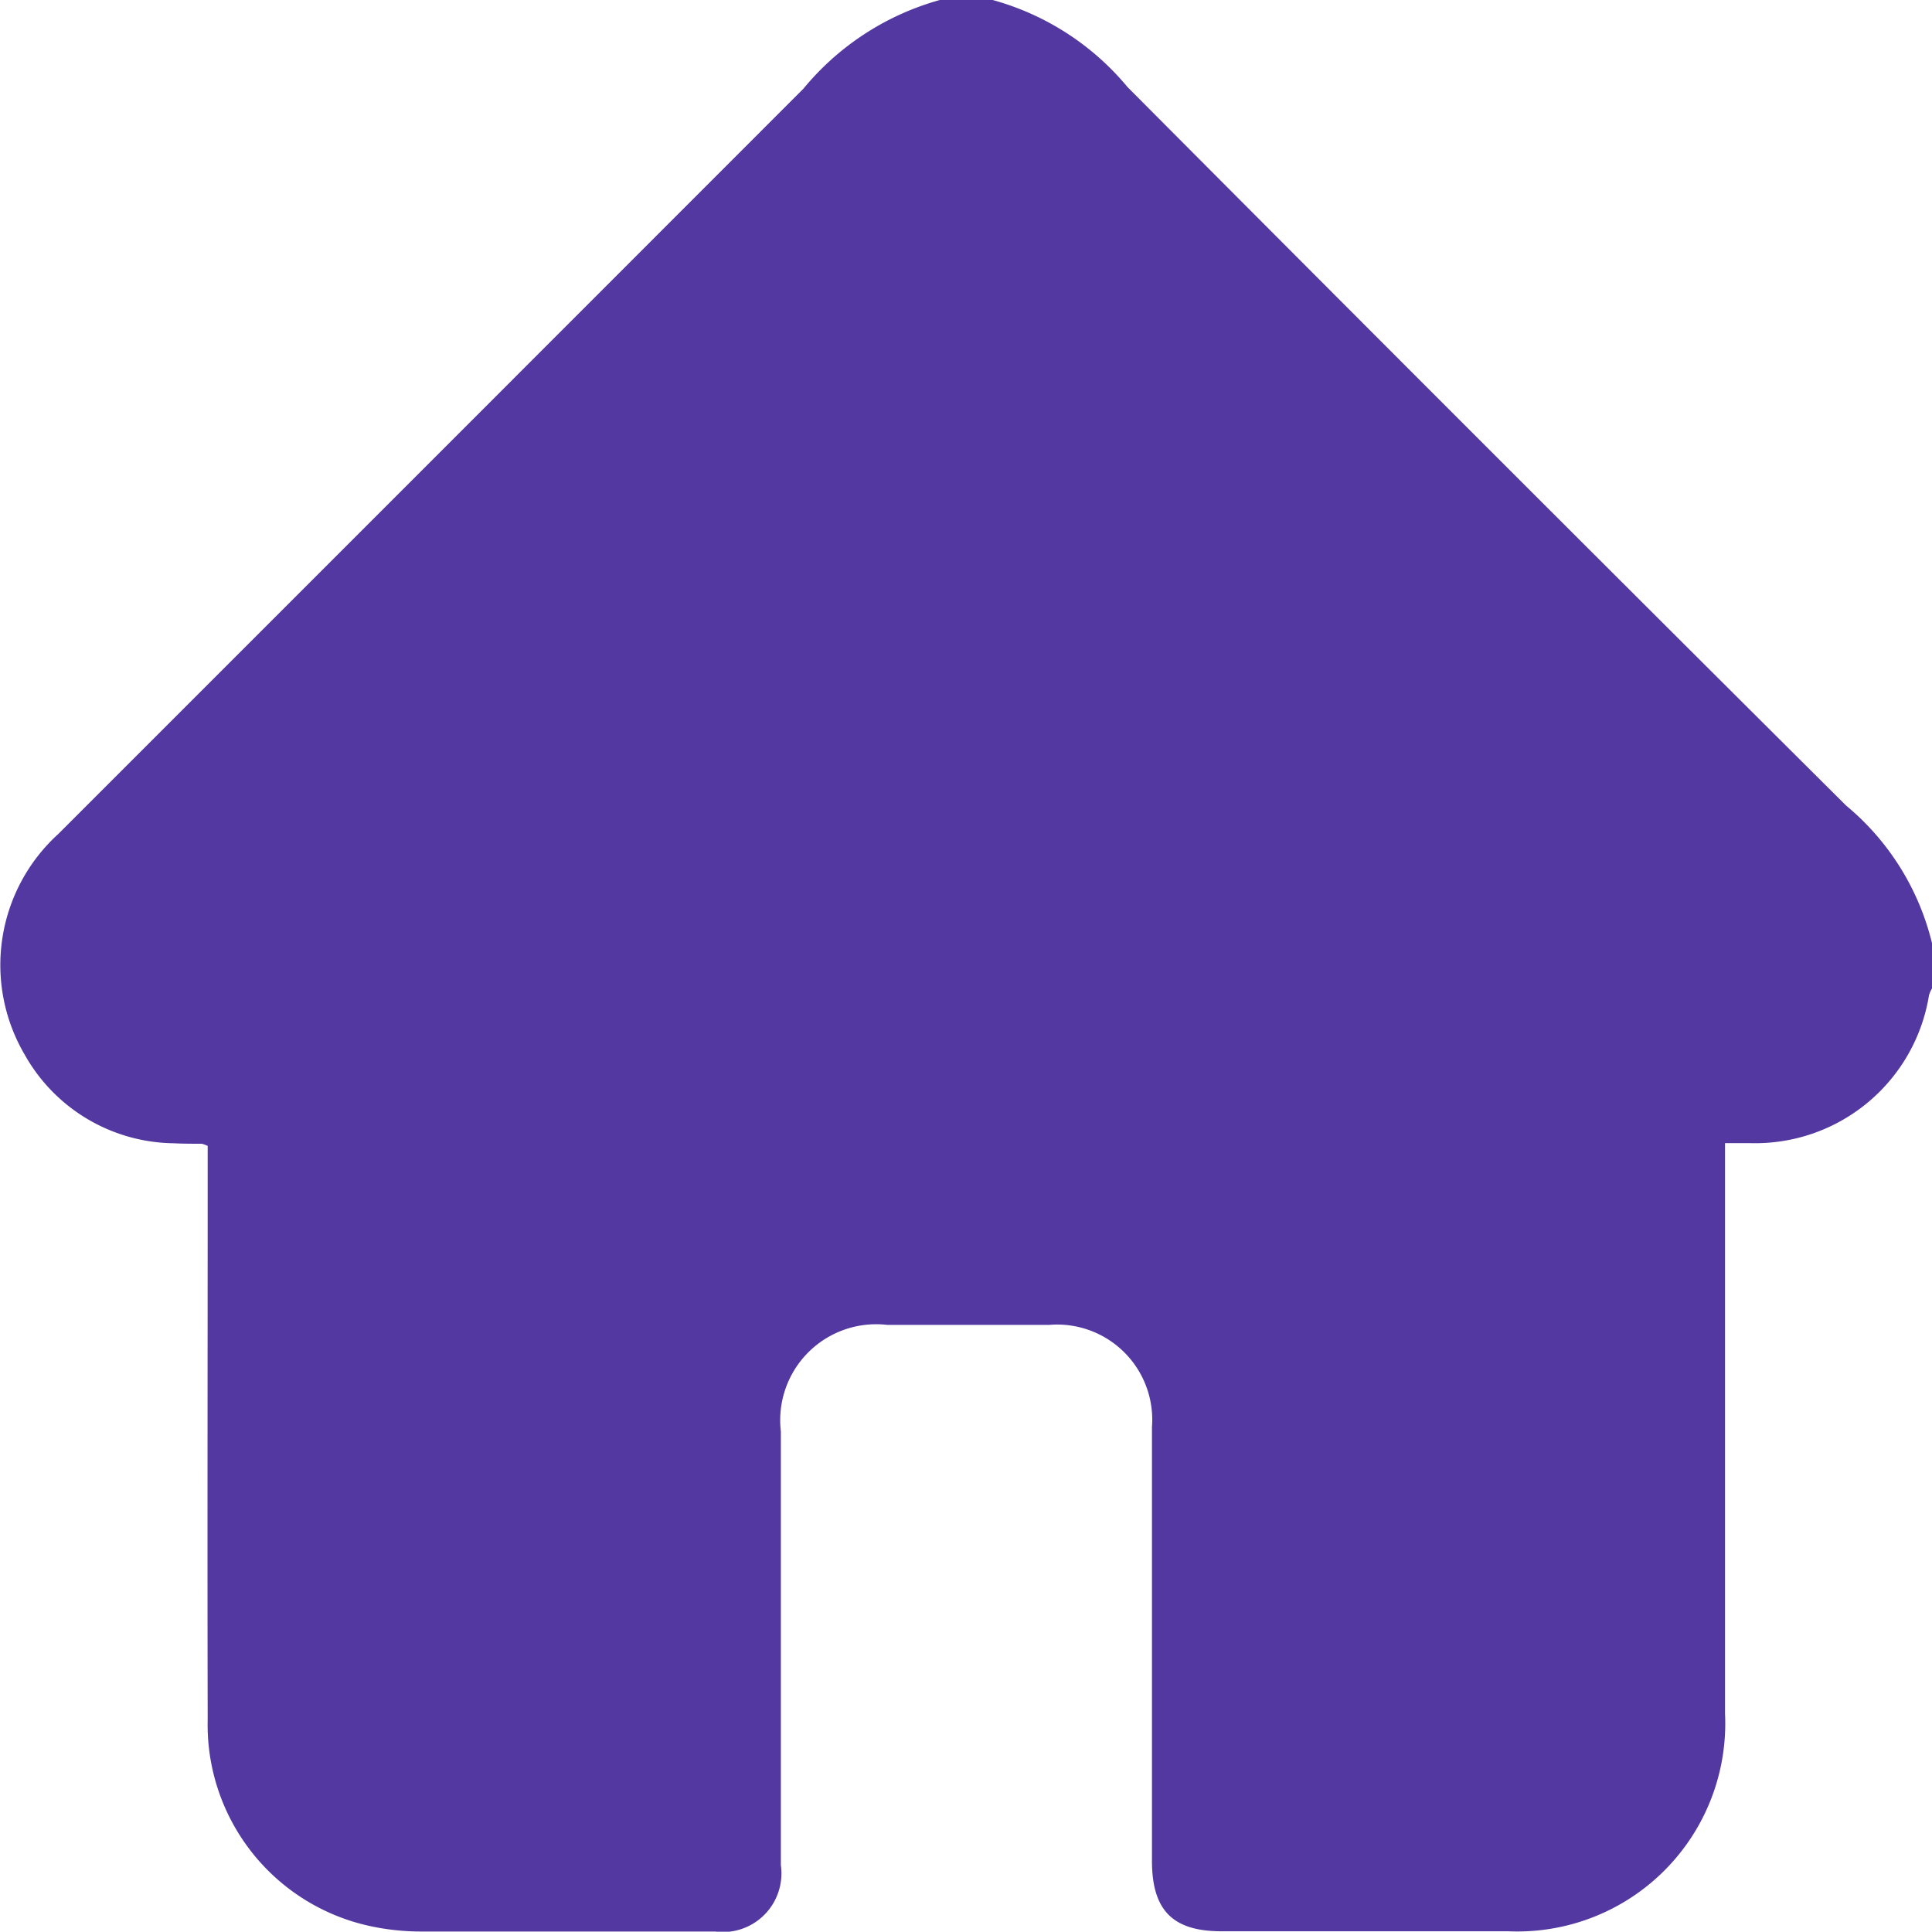 <svg xmlns="http://www.w3.org/2000/svg" xmlns:xlink="http://www.w3.org/1999/xlink" width="24" height="23.996" viewBox="0 0 24 23.996"><defs><style>.a{fill:#5238a0;}.b{clip-path:url(#a);}</style><clipPath id="a"><rect class="a" width="24" height="23.996"/></clipPath></defs><g class="b"><path class="a" d="M11.675,0h.656a3.321,3.321,0,0,1,1.675,1.081q4.453,4.474,8.927,8.926A3.2,3.2,0,0,1,24,11.716v.562a.432.432,0,0,0-.037.084A2.187,2.187,0,0,1,21.729,14.2h-.3v.319q0,3.386,0,6.772a2.583,2.583,0,0,1-2.693,2.7q-1.781,0-3.562,0c-.606,0-.863-.26-.864-.874q0-2.695,0-5.389a1.182,1.182,0,0,0-1.275-1.27c-.672,0-1.343,0-2.015,0A1.192,1.192,0,0,0,9.7,17.781q0,2.695,0,5.389a.728.728,0,0,1-.819.824c-1.211,0-2.421,0-3.632,0a3,3,0,0,1-.672-.072A2.558,2.558,0,0,1,2.58,21.362c-.005-2.289,0-4.577,0-6.866v-.261a.362.362,0,0,0-.073-.027c-.117,0-.234,0-.351-.006A2.152,2.152,0,0,1,.306,13.1a2.2,2.2,0,0,1,.418-2.74Q5.354,5.731,9.982,1.1A3.361,3.361,0,0,1,11.675,0" transform="translate(0)"/></g></svg>